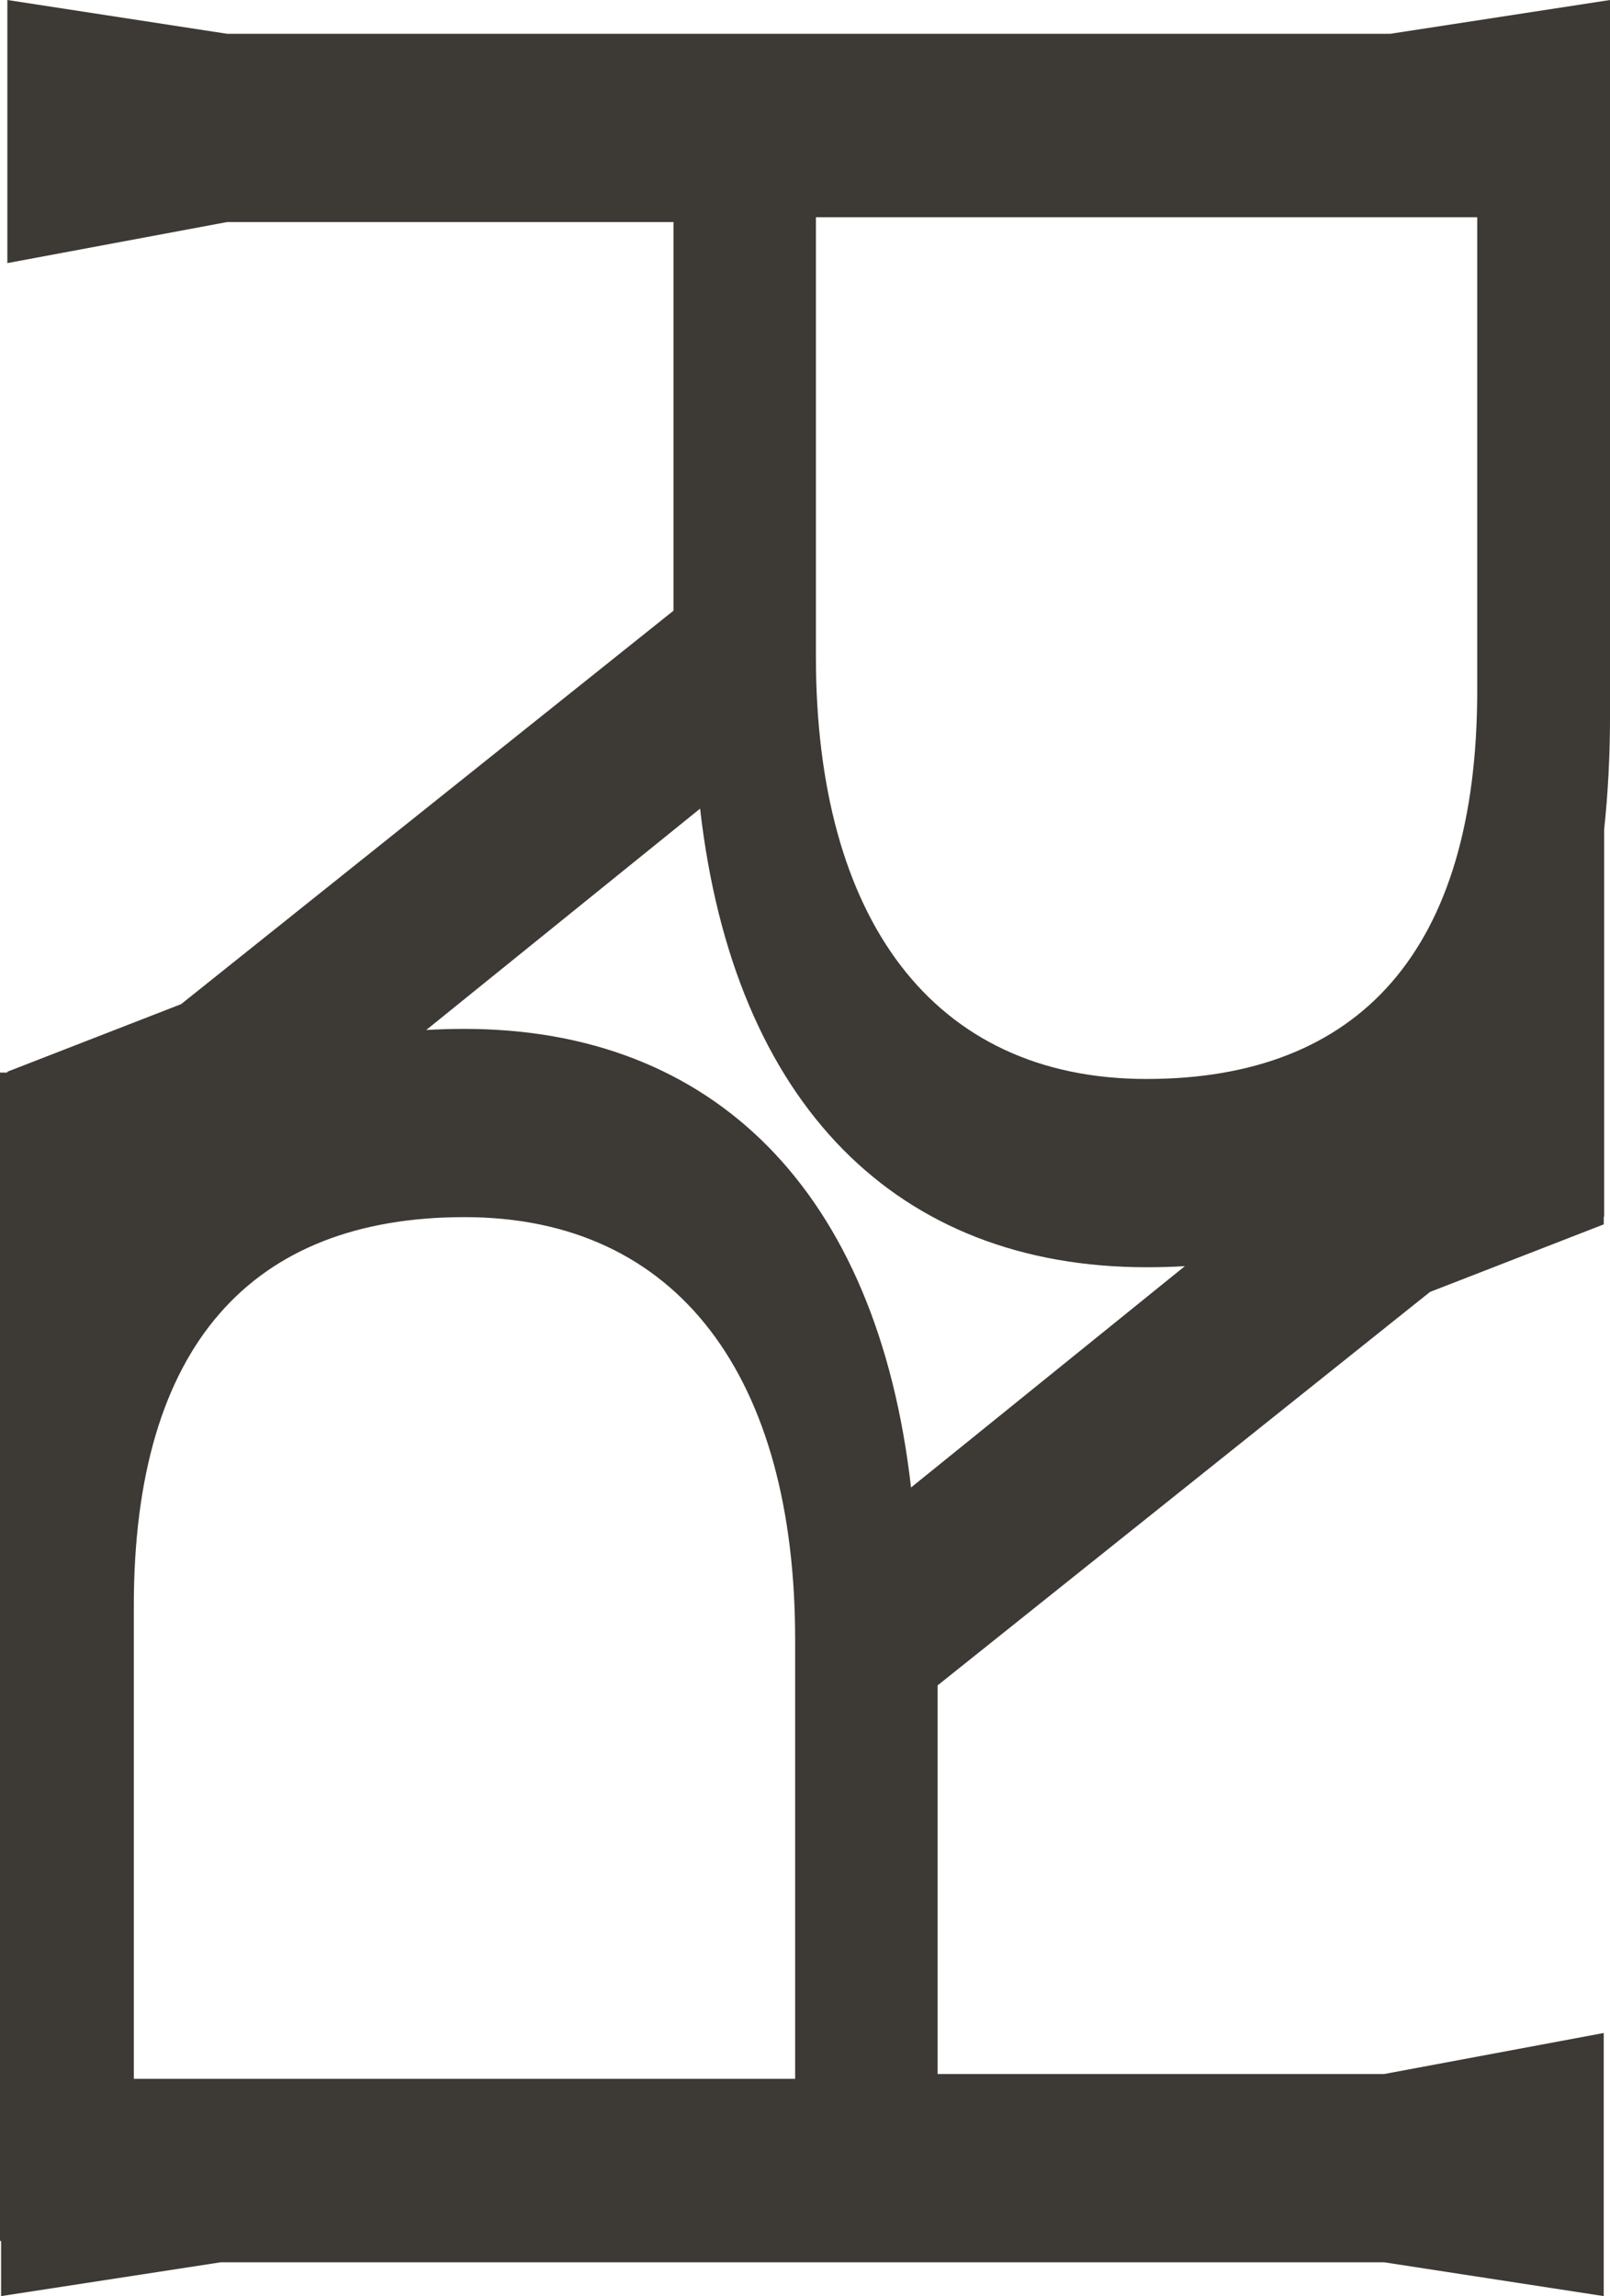 <?xml version="1.0" encoding="UTF-8"?><svg id="Layer_2" xmlns="http://www.w3.org/2000/svg" viewBox="0 0 444.3 633.6"><defs><style>.cls-1{fill:#3d3935;stroke-width:0px;}</style></defs><g id="Layer_1-2"><path class="cls-1" d="M62.64,9.32L2.03,0v72.6s60.61-11.32,60.61-11.32h123.22v107.24s-135.88,108.57-135.88,108.57l-47.96,18.65v.23H0s0,322.41,0,322.41h.3v15.22s60.61-9.33,60.61-9.33h321.05s60.61,9.33,60.61,9.33v-72.6s-60.61,11.32-60.61,11.32h-123.22v-107.24s135.88-108.57,135.88-108.57l47.96-18.65v-2.13h.1s0-106.8,0-106.8c1.07-9.96,1.63-20.55,1.63-31.77V0s-60.61,9.32-60.61,9.32H62.64ZM225.16,59.95h182.5v130.55c0,71.94-32.64,107.24-91.25,107.24-59.28,0-91.25-44.63-91.25-116.56V59.95ZM219.44,573.65H36.93v-130.55c0-71.94,32.64-107.24,91.25-107.24,59.28,0,91.25,44.63,91.25,116.56v121.22ZM251.41,410.47c-9.33-81.93-54.62-126.55-123.22-126.55-3.6,0-7.09.1-10.56.3l75.57-61.08c9.33,81.93,54.62,126.55,123.22,126.55,3.6,0,7.09-.1,10.56-.3l-75.57,61.08Z"/></g></svg>